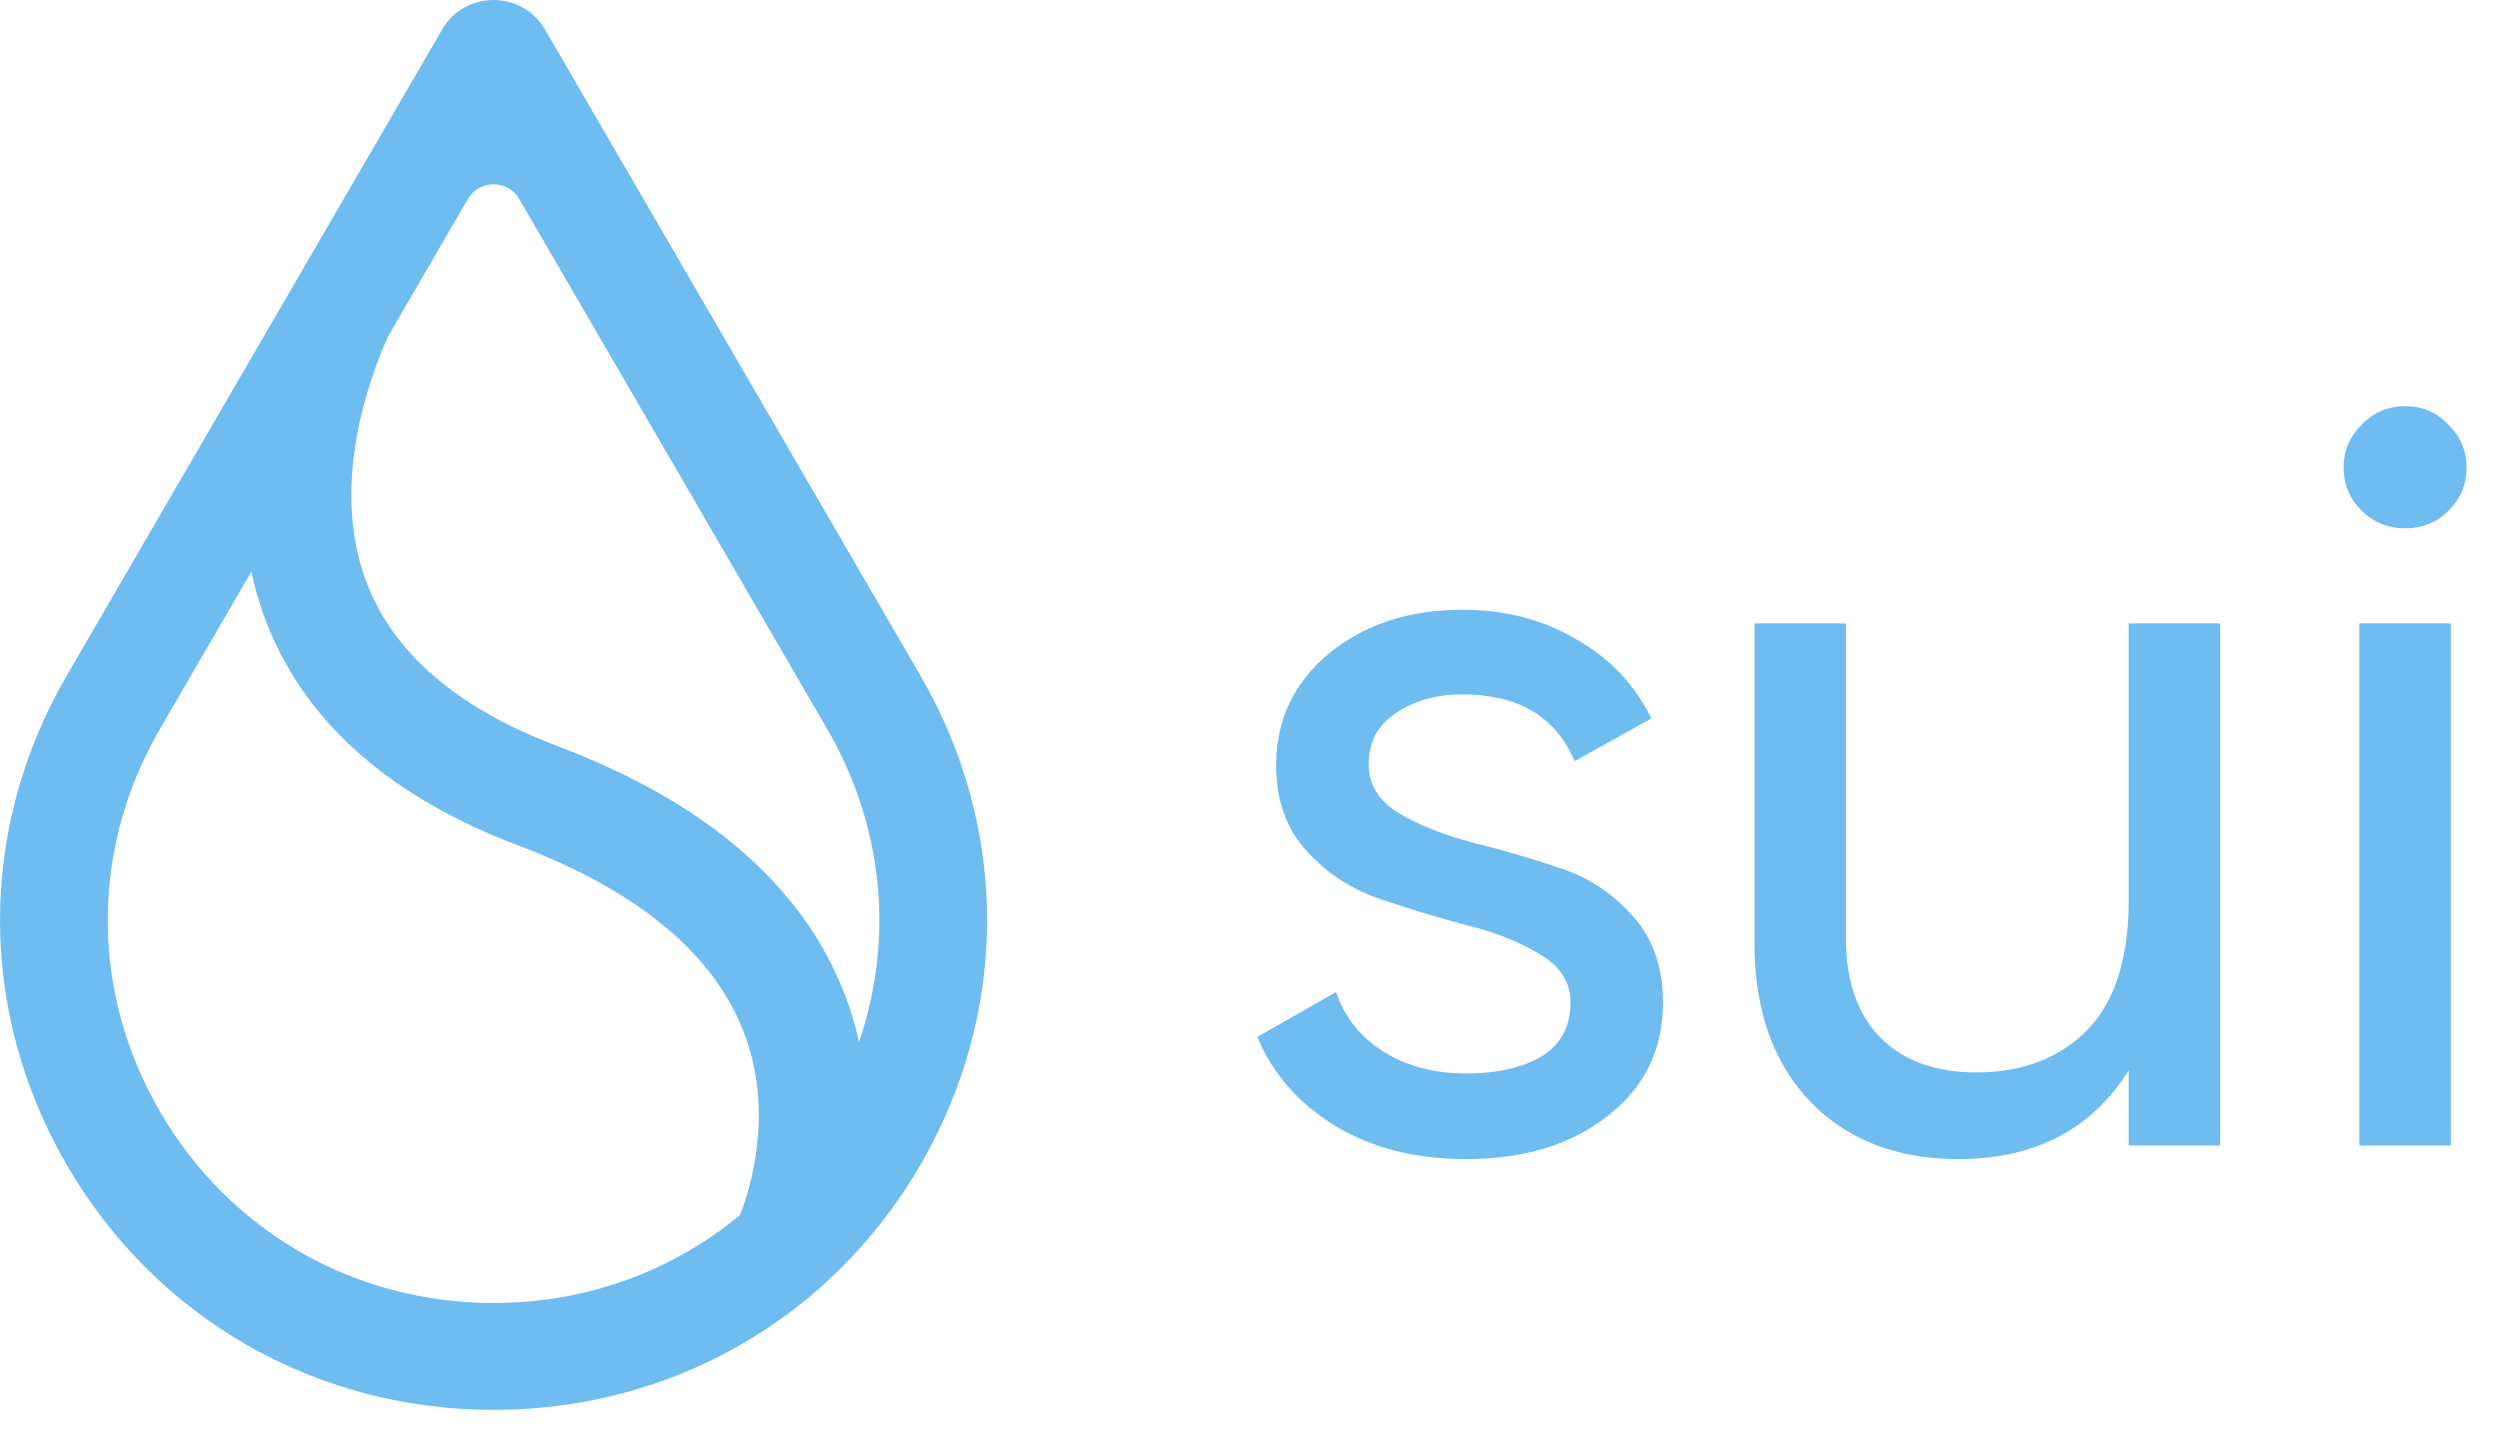 <svg width="52" height="30" viewBox="0 0 52 30" fill="none" xmlns="http://www.w3.org/2000/svg">
<g clip-path="url(#clip0_357_3343)">
<path d="M28.468 15.898C28.468 16.318 28.679 16.658 29.102 16.919C29.525 17.165 30.035 17.368 30.632 17.527C31.23 17.672 31.828 17.846 32.425 18.049C33.023 18.237 33.533 18.57 33.956 19.048C34.378 19.511 34.59 20.112 34.59 20.851C34.59 21.836 34.203 22.625 33.431 23.218C32.673 23.812 31.696 24.109 30.501 24.109C29.437 24.109 28.526 23.877 27.768 23.414C27.011 22.951 26.471 22.335 26.151 21.568L27.79 20.634C27.965 21.155 28.293 21.568 28.774 21.872C29.255 22.176 29.831 22.328 30.501 22.328C31.128 22.328 31.645 22.212 32.053 21.98C32.462 21.734 32.666 21.358 32.666 20.851C32.666 20.431 32.454 20.098 32.032 19.852C31.609 19.591 31.099 19.388 30.501 19.243C29.904 19.084 29.306 18.903 28.709 18.7C28.111 18.498 27.601 18.165 27.178 17.701C26.756 17.238 26.544 16.644 26.544 15.92C26.544 14.979 26.909 14.204 27.637 13.596C28.381 12.987 29.306 12.683 30.414 12.683C31.303 12.683 32.09 12.886 32.775 13.291C33.475 13.682 33.999 14.233 34.349 14.942L32.753 15.833C32.36 14.906 31.58 14.443 30.414 14.443C29.875 14.443 29.416 14.573 29.037 14.834C28.658 15.08 28.468 15.435 28.468 15.898Z" fill="#6FBCF0"/>
<path d="M44.277 12.966H46.179V23.827H44.277V22.263C43.505 23.494 42.324 24.109 40.736 24.109C39.453 24.109 38.425 23.711 37.653 22.914C36.881 22.104 36.494 21.01 36.494 19.634V12.966H38.396V19.526C38.396 20.409 38.637 21.097 39.118 21.589C39.599 22.067 40.262 22.306 41.107 22.306C42.055 22.306 42.82 22.017 43.403 21.437C43.986 20.844 44.277 19.939 44.277 18.722V12.966Z" fill="#6FBCF0"/>
<path d="M50.037 10.989C49.673 10.989 49.367 10.866 49.119 10.62C48.871 10.373 48.747 10.077 48.747 9.729C48.747 9.382 48.871 9.085 49.119 8.839C49.367 8.578 49.673 8.448 50.037 8.448C50.387 8.448 50.686 8.578 50.933 8.839C51.181 9.085 51.305 9.382 51.305 9.729C51.305 10.077 51.181 10.373 50.933 10.62C50.686 10.866 50.387 10.989 50.037 10.989ZM49.075 23.827V12.966H50.977V23.827H49.075Z" fill="#6FBCF0"/>
<path fill-rule="evenodd" clip-rule="evenodd" d="M1.39 24.233C3.242 27.422 6.561 29.325 10.266 29.325C13.972 29.325 17.289 27.422 19.143 24.233C20.995 21.045 20.995 17.238 19.143 14.049L11.336 0.613C10.86 -0.204 9.672 -0.204 9.197 0.613L1.39 14.049C-0.463 17.237 -0.463 21.044 1.39 24.233ZM8.067 7.005L9.731 4.141C9.969 3.732 10.563 3.732 10.801 4.141L17.204 15.161C18.381 17.186 18.602 19.529 17.867 21.673C17.791 21.324 17.684 20.966 17.539 20.604C16.655 18.386 14.655 16.675 11.594 15.517C9.489 14.724 8.146 13.557 7.6 12.049C6.897 10.106 7.631 7.987 8.067 7.005ZM5.228 11.89L3.328 15.161C1.879 17.654 1.879 20.629 3.328 23.122C4.776 25.614 7.369 27.102 10.266 27.102C12.19 27.102 13.981 26.445 15.391 25.273C15.575 24.813 16.144 23.13 15.441 21.394C14.791 19.792 13.227 18.512 10.793 17.591C8.041 16.554 6.253 14.935 5.48 12.78C5.373 12.483 5.291 12.186 5.228 11.89Z" fill="#6FBCF0"/>
</g>
<defs>
<clipPath id="clip0_357_3343">
<rect width="52" height="30" fill="white"/>
</clipPath>
</defs>
</svg>
